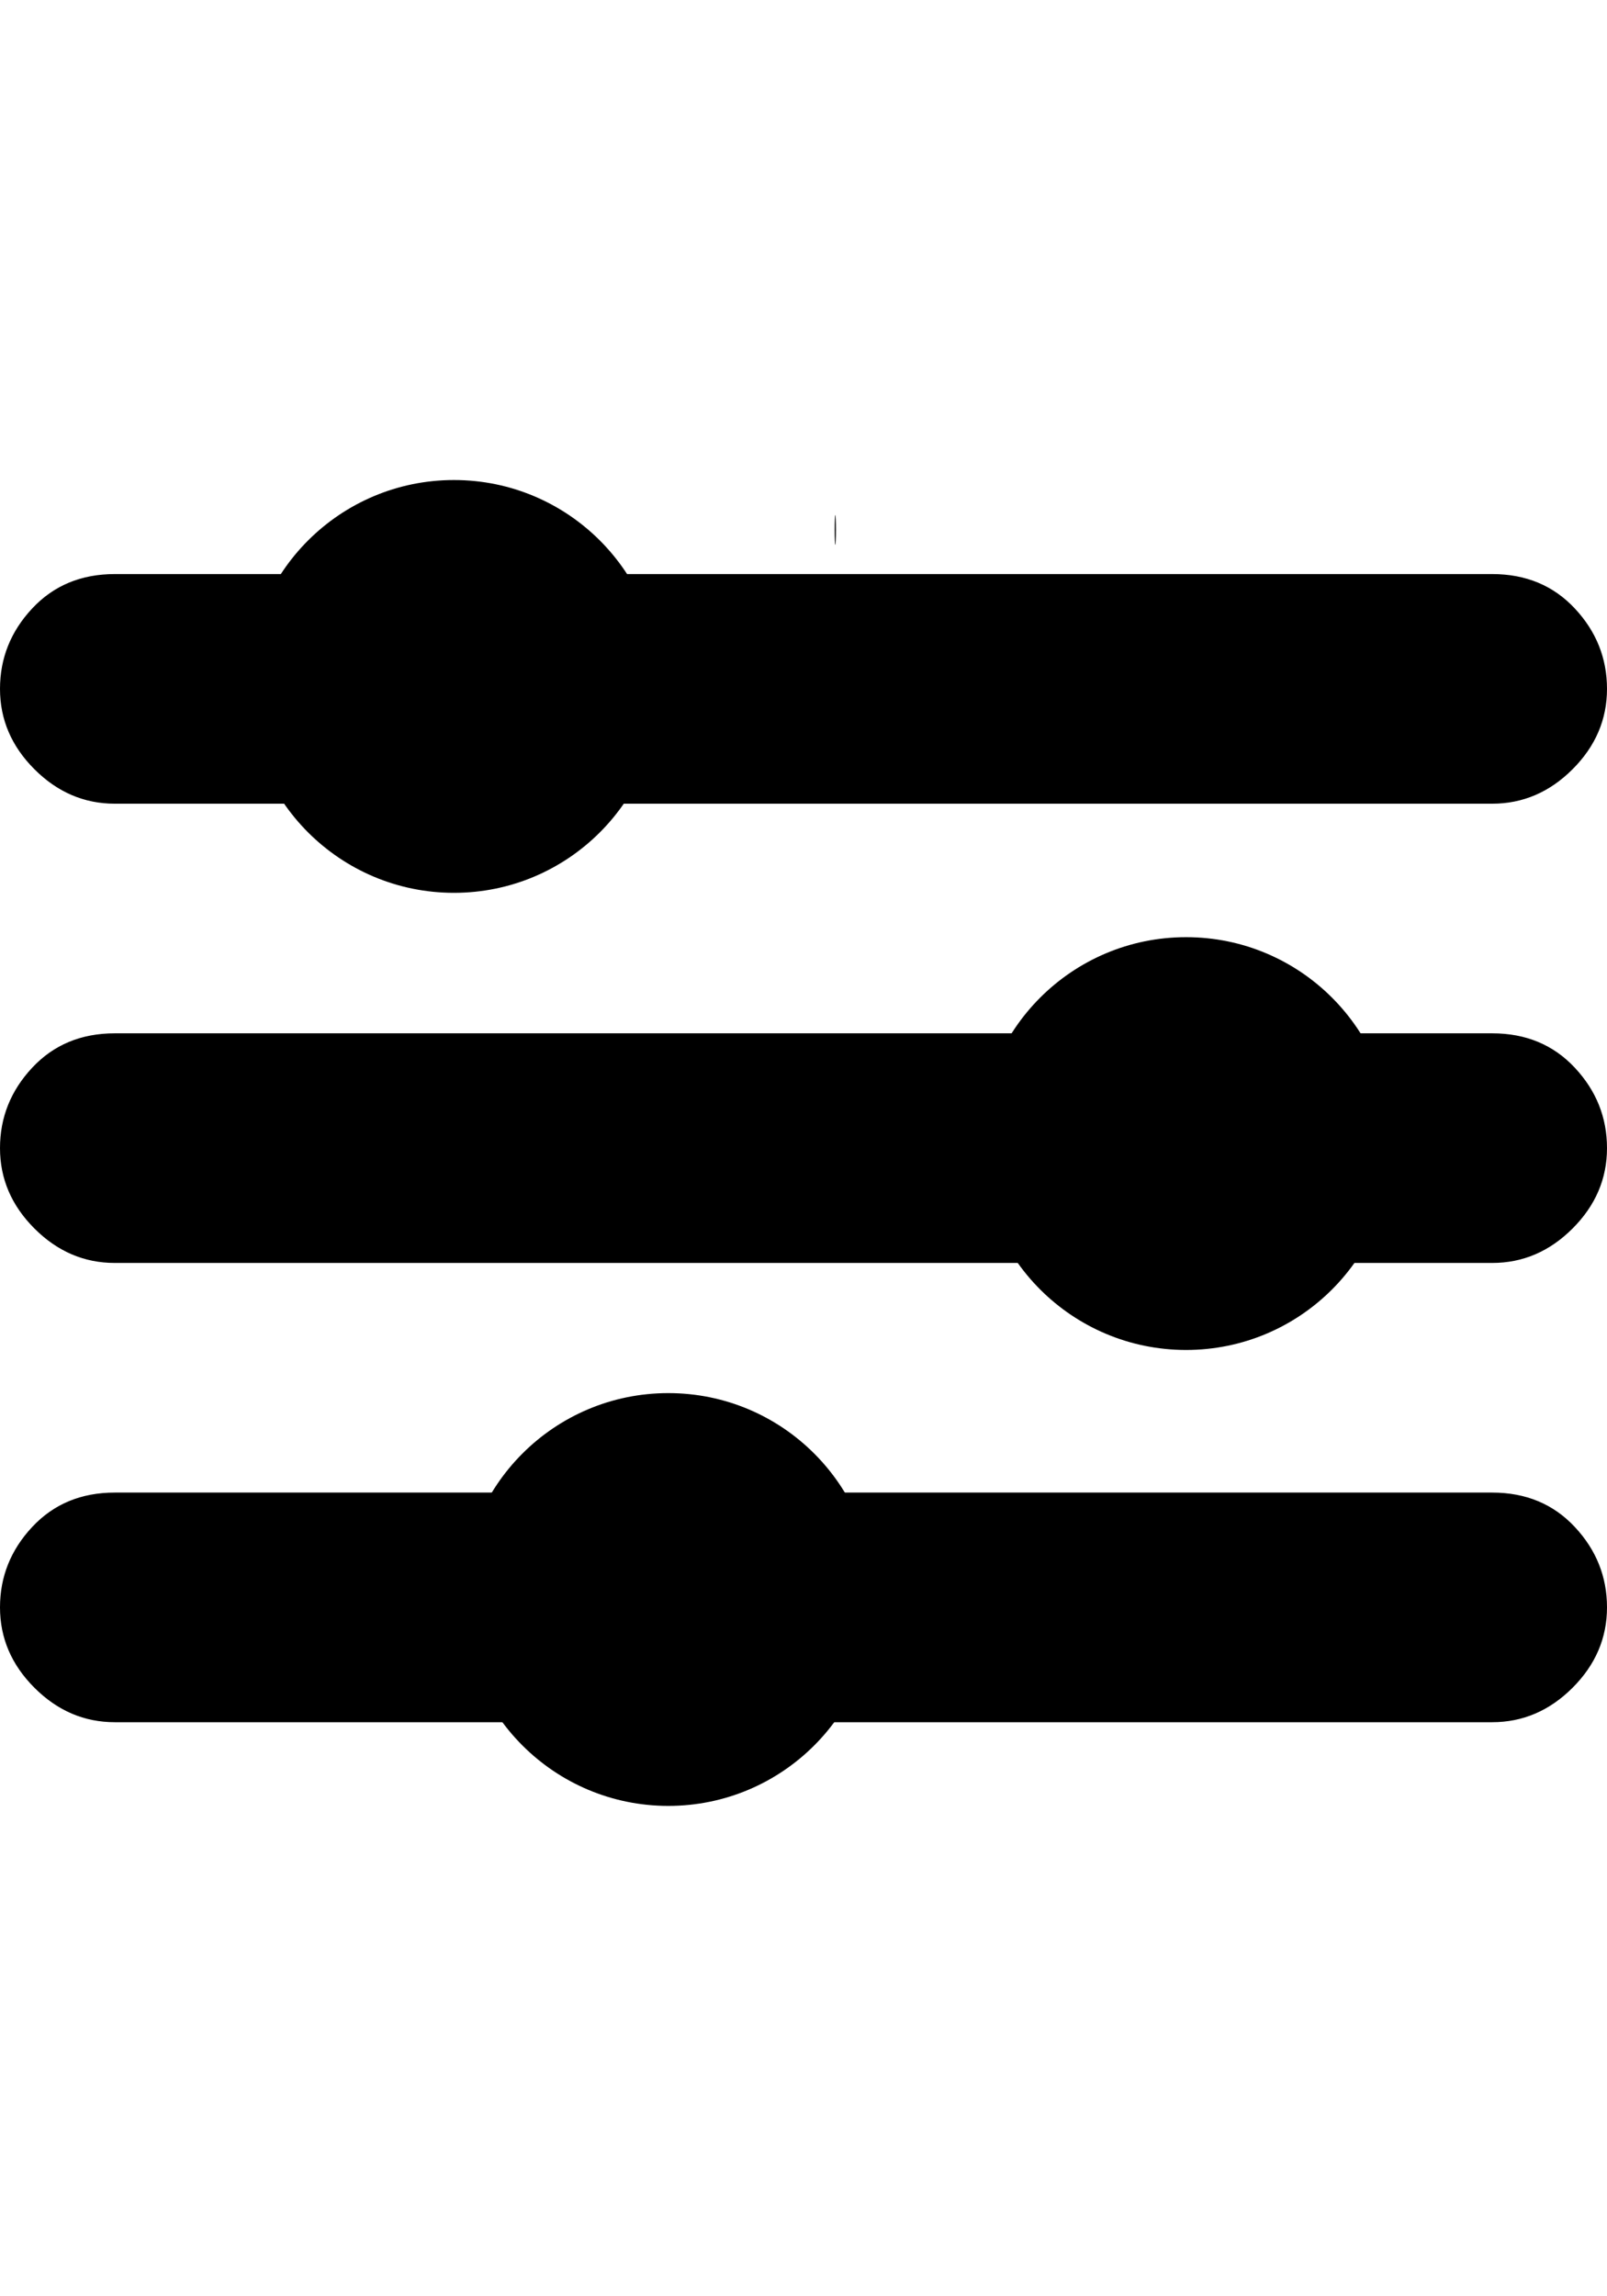 <svg height="1000px" width="700px" xmlns="http://www.w3.org/2000/svg" viewBox="0 0 700 1000">
    <path d="M100,650C113.333,650 113.333,750 100,750L50,750C36.667,750 25,745 15,735C5,725 0,713.333 0,700C0,686.667 4.667,675 14,665C23.333,655 35.333,650 50,650L100,650M100,450C113.333,450 113.333,550 100,550L50,550C36.667,550 25,545 15,535C5,525 0,513.333 0,500C0,486.667 4.667,475 14,465C23.333,455 35.333,450 50,450L100,450M100,250C113.333,250 113.333,350 100,350L50,350C36.667,350 25,345 15,335C5,325 0,313.333 0,300C0,286.667 4.667,275 14,265C23.333,255 35.333,250 50,250L100,250M100,350C100,350 86.667,250 100,250L650,250C664.667,250 676.667,255 686,265C695.333,275 700,286.667 700,300C700,313.333 695,325 685,335C675,345 663.333,350 650,350L100,350L100,350ZM650,450C664.667,450 676.667,455 686,465C695.333,475 700,486.667 700,500C700,513.333 695,525 685,535C675,545 663.333,550 650,550L100,550C86.667,550 86.667,450 100,450L650,450M650,650C664.667,650 676.667,655 686,665C695.333,675 700,686.667 700,700C700,713.333 695,725 685,735C675,745 663.333,750 650,750L89.875,750C76.542,750 86.667,650 100,650L650,650" style="fill-rule:nonzero;"/>
    <g transform="matrix(1.257,0,0,1.257,-243.725,29.389)">
        <circle cx="351.207" cy="214.434" r="71.506"/>
    </g>
    <g transform="matrix(1.257,0,0,1.257,75.189,228.467)">
        <circle cx="351.207" cy="214.434" r="71.506"/>
    </g>
    <g transform="matrix(1.257,0,0,1.257,-150.35,427.022)">
        <circle cx="351.207" cy="214.434" r="71.506"/>
    </g>
    <ellipse cx="363.858" cy="230.786" rx="0.27" ry="6.5"/>
</svg>